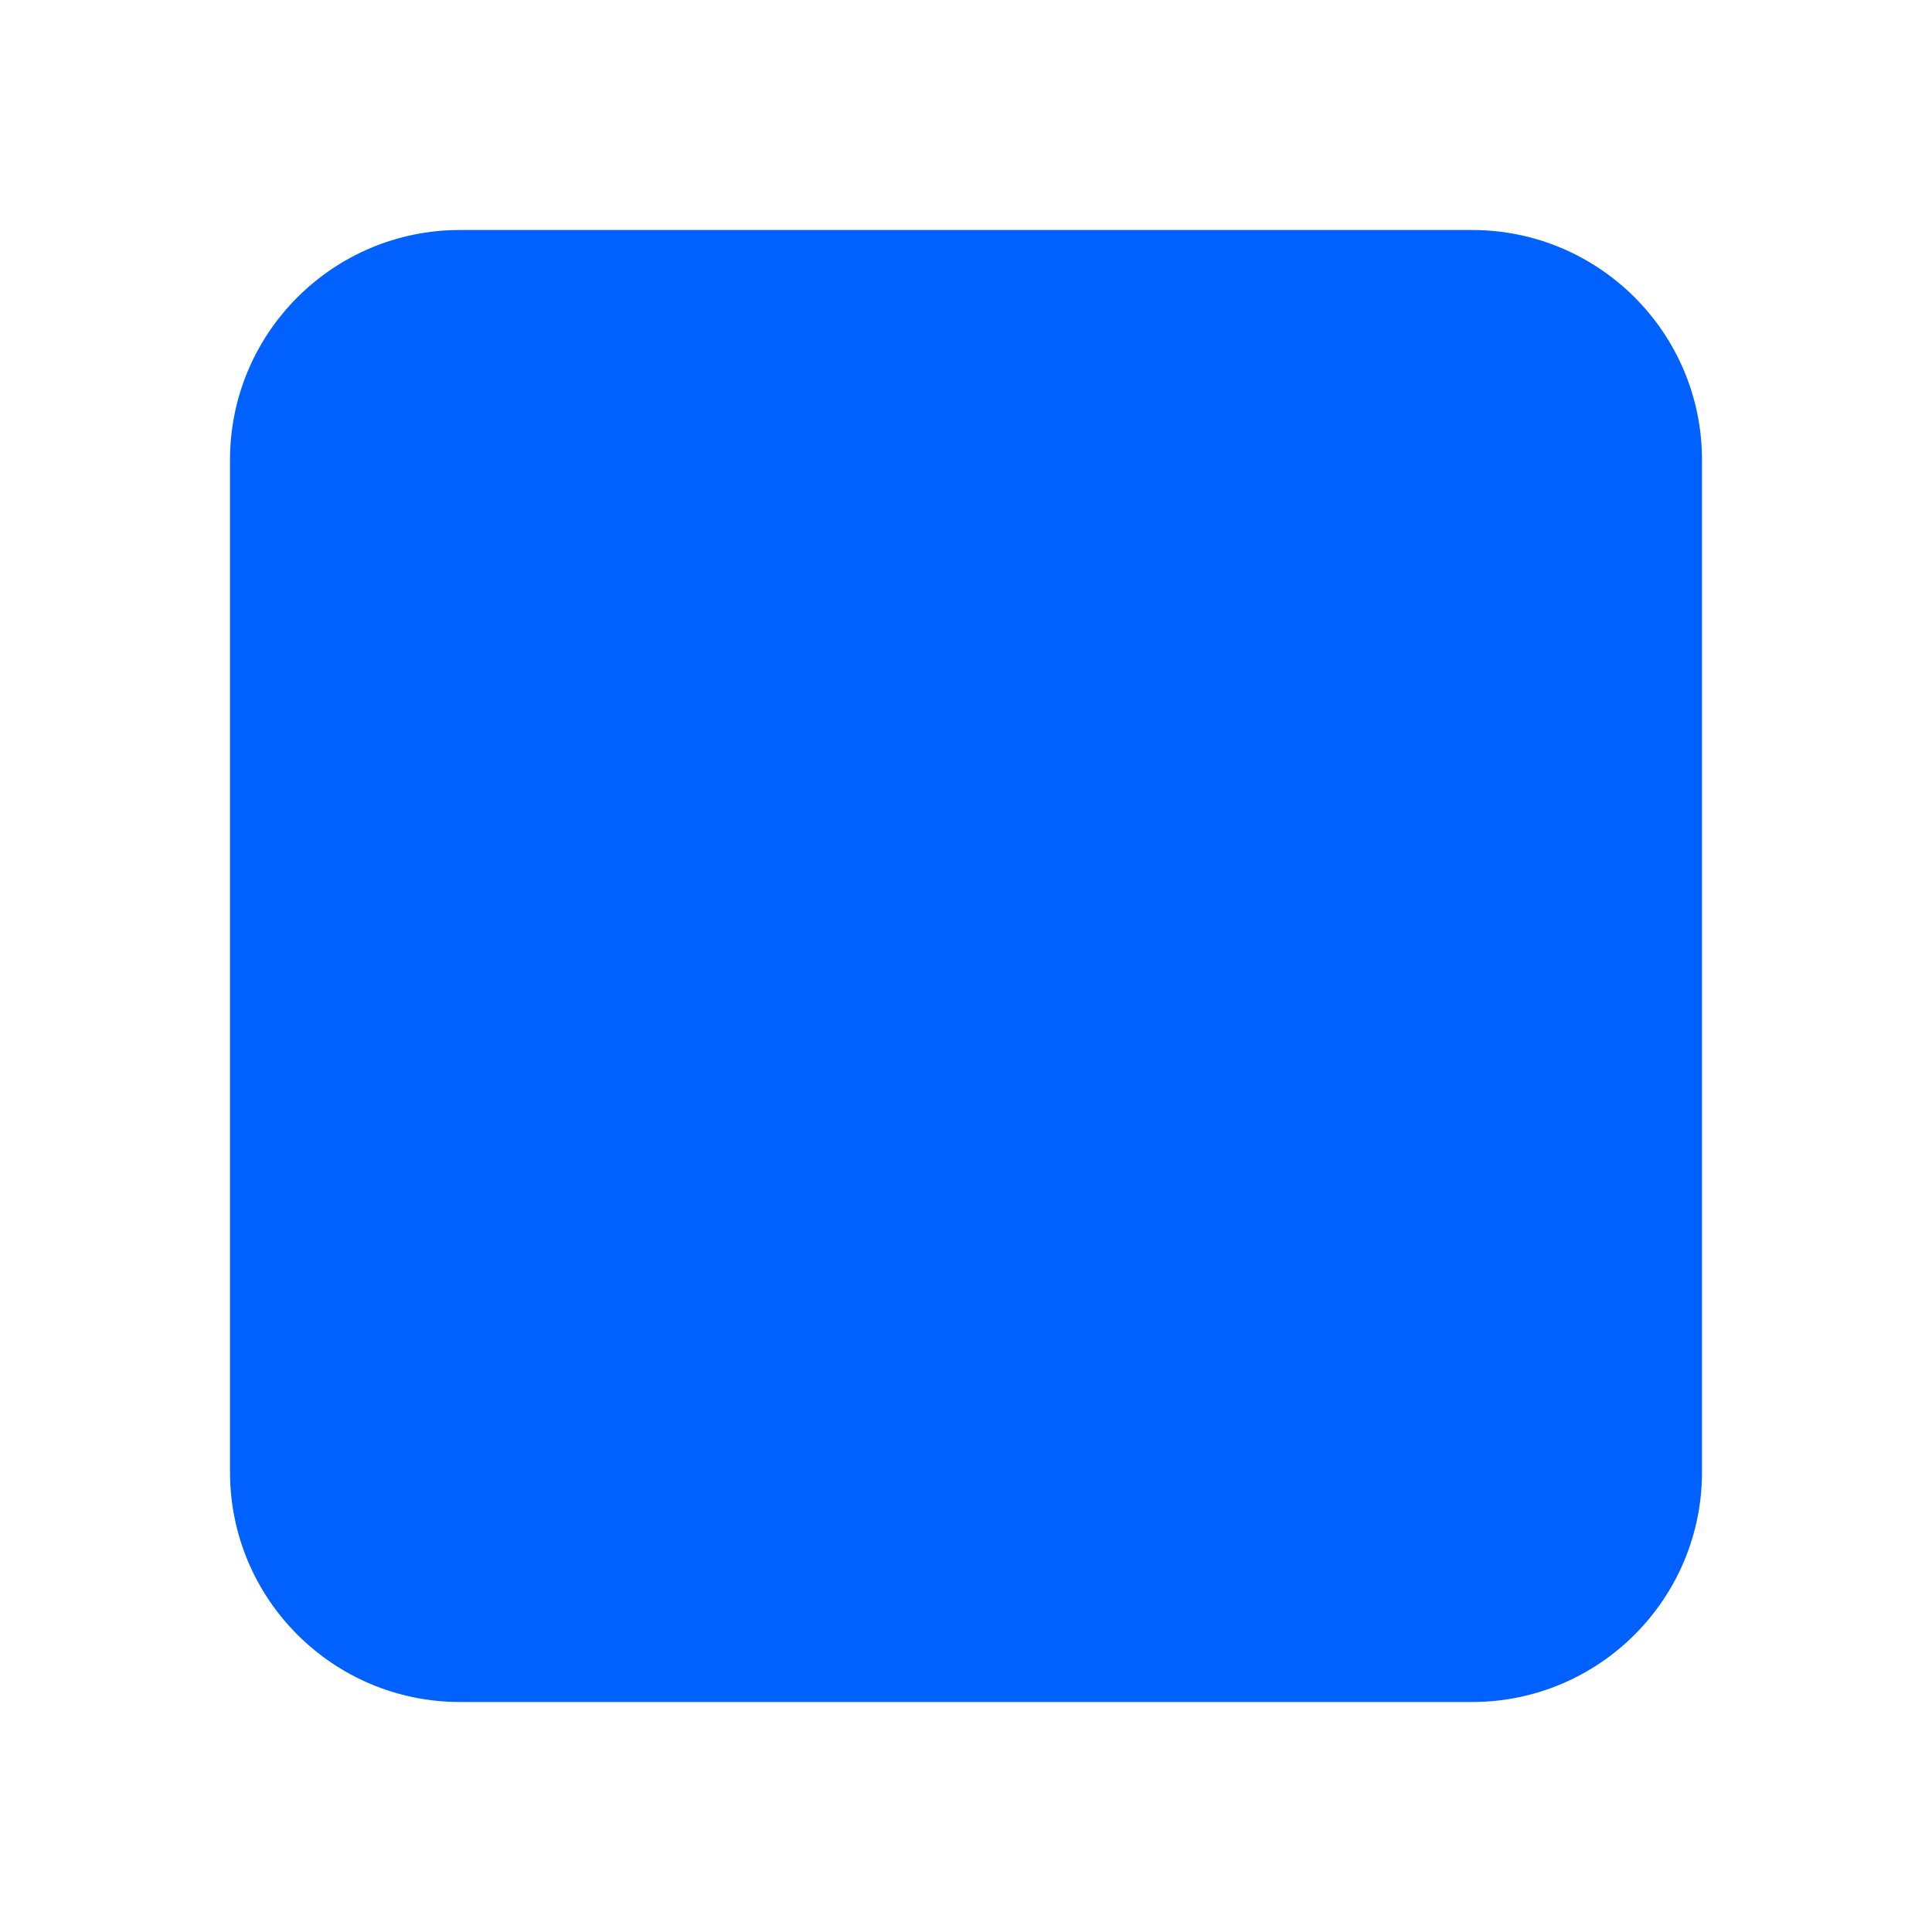 <svg width="84" height="84" viewBox="0 0 84 84" fill="none" xmlns="http://www.w3.org/2000/svg">
<g filter="url(#filter0_d_685_111)">
<path d="M10 20C10 14.477 14.477 10 20 10H64C69.523 10 74 14.477 74 20V64C74 69.523 69.523 74 64 74H20C14.477 74 10 69.523 10 64V20Z" fill="#0061FF"/>
</g>
<defs>
<filter id="filter0_d_685_111" x="0" y="0" width="84" height="84" filterUnits="userSpaceOnUse" color-interpolation-filters="sRGB">
<feFlood flood-opacity="0" result="BackgroundImageFix"/>
<feColorMatrix in="SourceAlpha" type="matrix" values="0 0 0 0 0 0 0 0 0 0 0 0 0 0 0 0 0 0 127 0" result="hardAlpha"/>
<feOffset/>
<feGaussianBlur stdDeviation="5"/>
<feComposite in2="hardAlpha" operator="out"/>
<feColorMatrix type="matrix" values="0 0 0 0 0.098 0 0 0 0 0.569 0 0 0 0 0.561 0 0 0 1 0"/>
<feBlend mode="normal" in2="BackgroundImageFix" result="effect1_dropShadow_685_111"/>
<feBlend mode="normal" in="SourceGraphic" in2="effect1_dropShadow_685_111" result="shape"/>
</filter>
</defs>
</svg>
